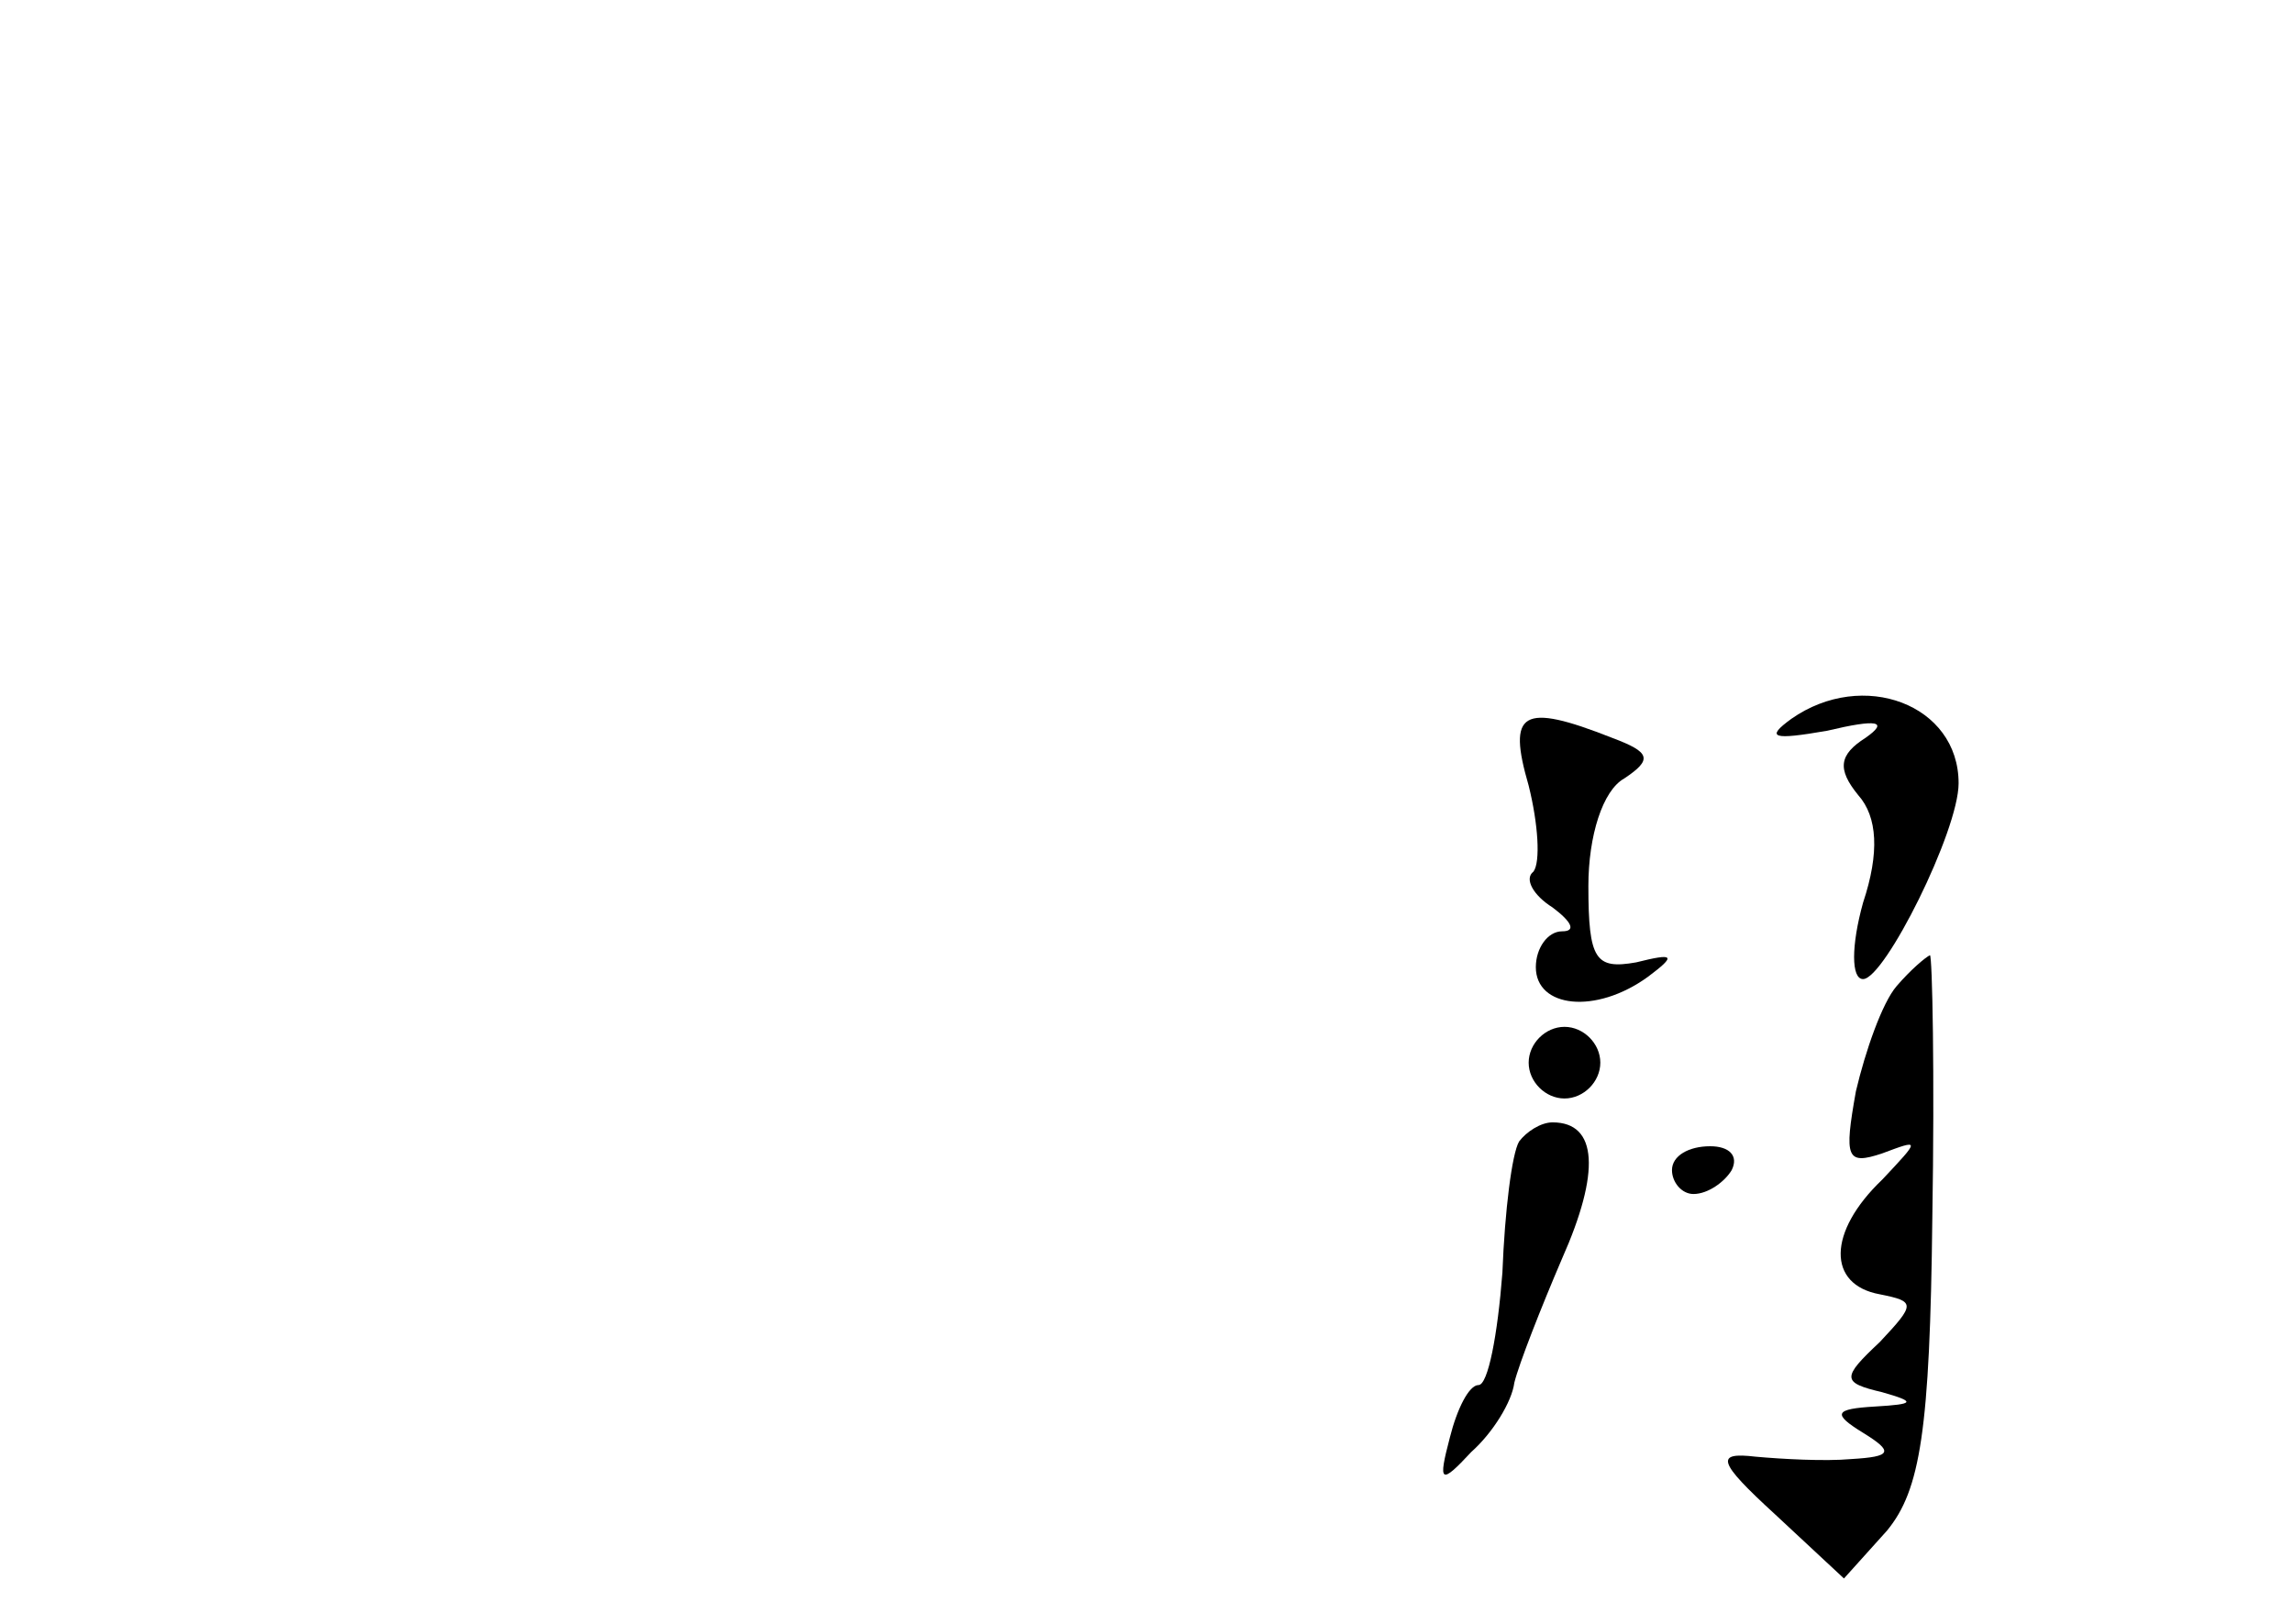 <?xml version="1.0" standalone="no"?>
<!DOCTYPE svg PUBLIC "-//W3C//DTD SVG 20010904//EN"
 "http://www.w3.org/TR/2001/REC-SVG-20010904/DTD/svg10.dtd">
<svg version="1.0" xmlns="http://www.w3.org/2000/svg"
 width="96pt" height="68pt" viewBox="0 0 96 68"
 preserveAspectRatio="xMidYMid meet">
<g transform="translate(0,68) scale(0.1,-0.1)"
fill="#000000" stroke="none">
<path d="M750 379 c-11 -8 -8 -9 15 -5 21 5 26 4 16 -3 -11 -7 -12 -13 -3 -24
8 -9 9 -24 2 -45 -5 -18 -5 -32 0 -32 9 0 40 62 40 82 0 33 -40 48 -70 27z"/>
<path d="M640 351 c4 -16 5 -32 2 -36 -4 -3 0 -10 8 -15 8 -6 10 -10 4 -10 -6
0 -11 -7 -11 -15 0 -17 25 -20 47 -4 12 9 11 10 -5 6 -17 -3 -20 1 -20 32 0
21 6 40 15 45 12 8 11 11 -5 17 -38 15 -44 11 -35 -20z"/>
<path d="M794 267 c-6 -7 -13 -27 -17 -44 -5 -28 -4 -31 11 -26 16 6 16 6 0
-11 -23 -22 -23 -44 -1 -48 15 -3 15 -4 0 -20 -16 -15 -16 -17 1 -21 14 -4 14
-5 -3 -6 -17 -1 -18 -3 -5 -11 13 -8 12 -10 -5 -11 -11 -1 -29 0 -40 1 -17 2
-16 -2 8 -24 l29 -27 18 20 c14 17 18 42 19 131 1 60 0 110 -1 110 -2 -1 -8
-6 -14 -13z"/>
<path d="M640 235 c0 -8 7 -15 15 -15 8 0 15 7 15 15 0 8 -7 15 -15 15 -8 0
-15 -7 -15 -15z"/>
<path d="M636 202 c-3 -5 -6 -29 -7 -55 -2 -26 -6 -47 -10 -47 -4 0 -9 -10
-12 -22 -5 -19 -4 -20 9 -6 9 8 17 21 18 29 2 8 11 31 20 52 16 36 15 57 -4
57 -5 0 -11 -4 -14 -8z"/>
<path d="M700 190 c0 -5 4 -10 9 -10 6 0 13 5 16 10 3 6 -1 10 -9 10 -9 0 -16
-4 -16 -10z"/>
</g>
</svg>
